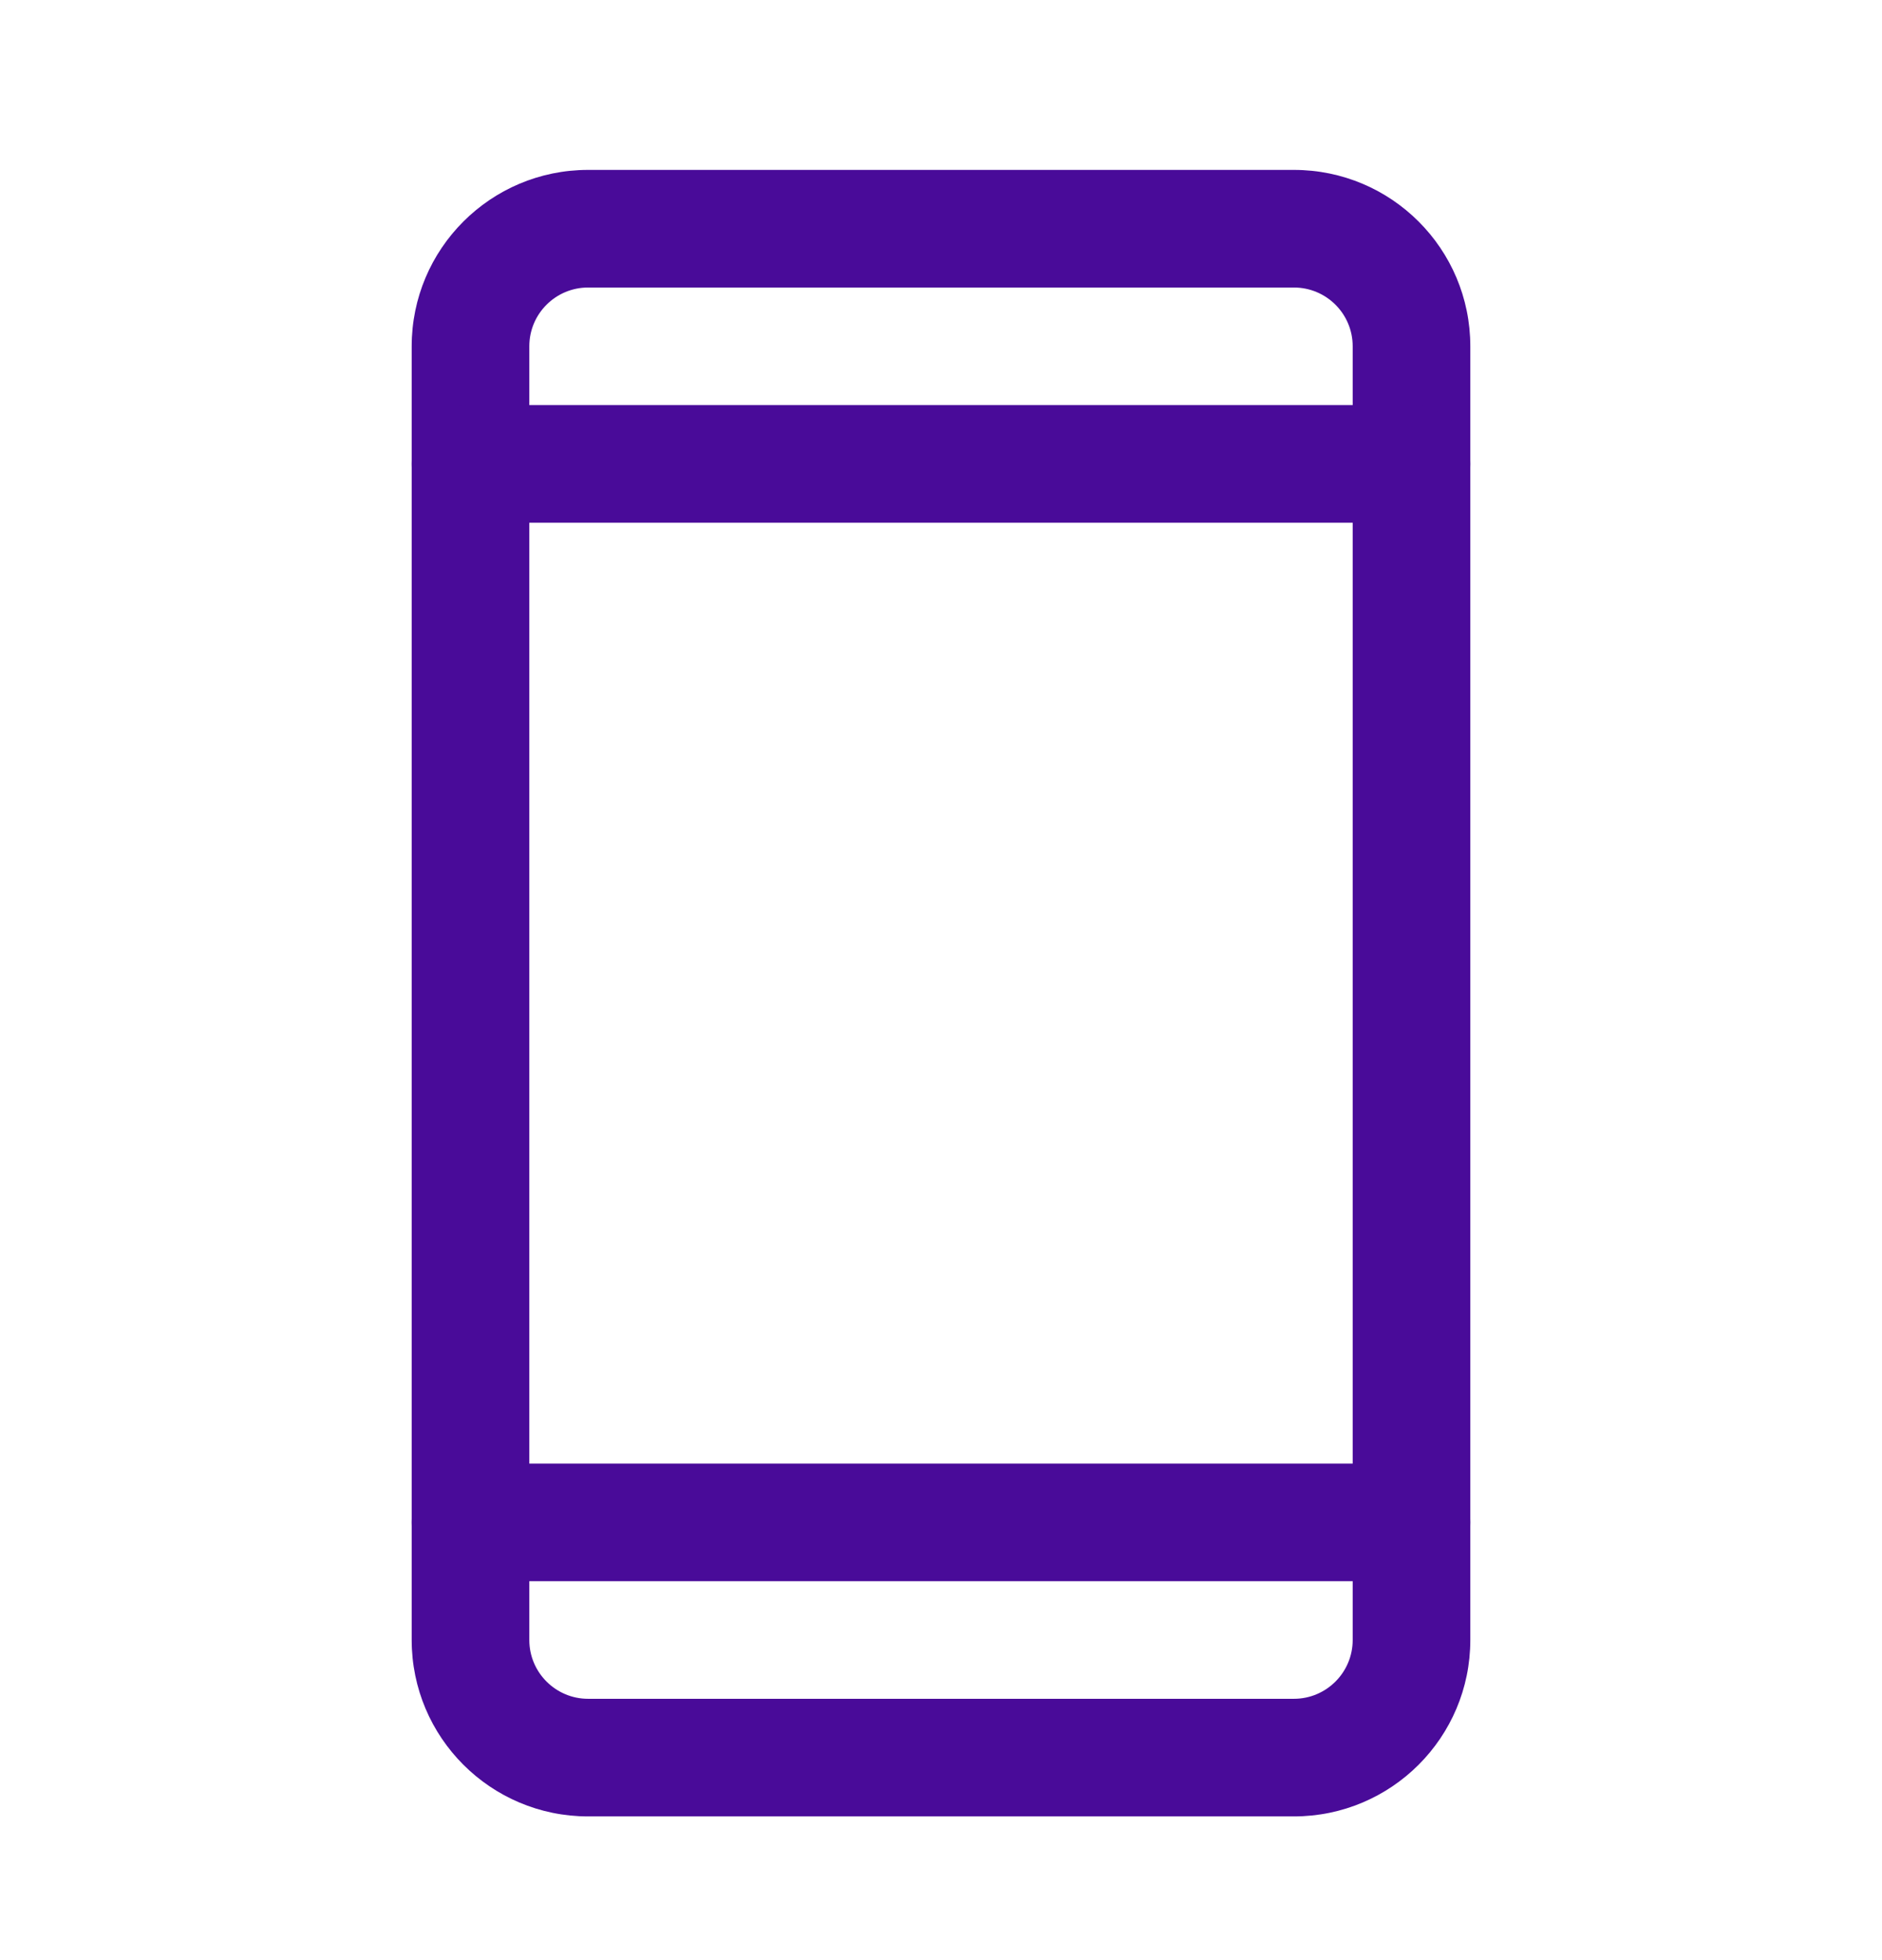 <svg width="24" height="25" viewBox="0 0 24 25" fill="none" xmlns="http://www.w3.org/2000/svg">
<path fill-rule="evenodd" clip-rule="evenodd" d="M7.5 3.667C7.086 3.667 6.75 4.002 6.75 4.417V20.917C6.75 21.331 7.086 21.667 7.5 21.667H16.5C16.914 21.667 17.25 21.331 17.25 20.917V4.417C17.25 4.002 16.914 3.667 16.5 3.667H7.5ZM5.25 4.417C5.25 3.174 6.257 2.167 7.5 2.167H16.5C17.743 2.167 18.75 3.174 18.75 4.417V20.917C18.75 22.159 17.743 23.167 16.5 23.167H7.5C6.257 23.167 5.25 22.159 5.25 20.917V4.417Z" fill="#490B99"/>
<path fill-rule="evenodd" clip-rule="evenodd" d="M5.25 5.917C5.25 5.502 5.586 5.167 6 5.167H18C18.414 5.167 18.75 5.502 18.75 5.917C18.75 6.331 18.414 6.667 18 6.667H6C5.586 6.667 5.25 6.331 5.25 5.917Z" fill="#490B99"/>
<path fill-rule="evenodd" clip-rule="evenodd" d="M5.25 19.417C5.25 19.002 5.586 18.667 6 18.667H18C18.414 18.667 18.75 19.002 18.75 19.417C18.75 19.831 18.414 20.167 18 20.167H6C5.586 20.167 5.25 19.831 5.25 19.417Z" fill="#490B99"/>
</svg>
